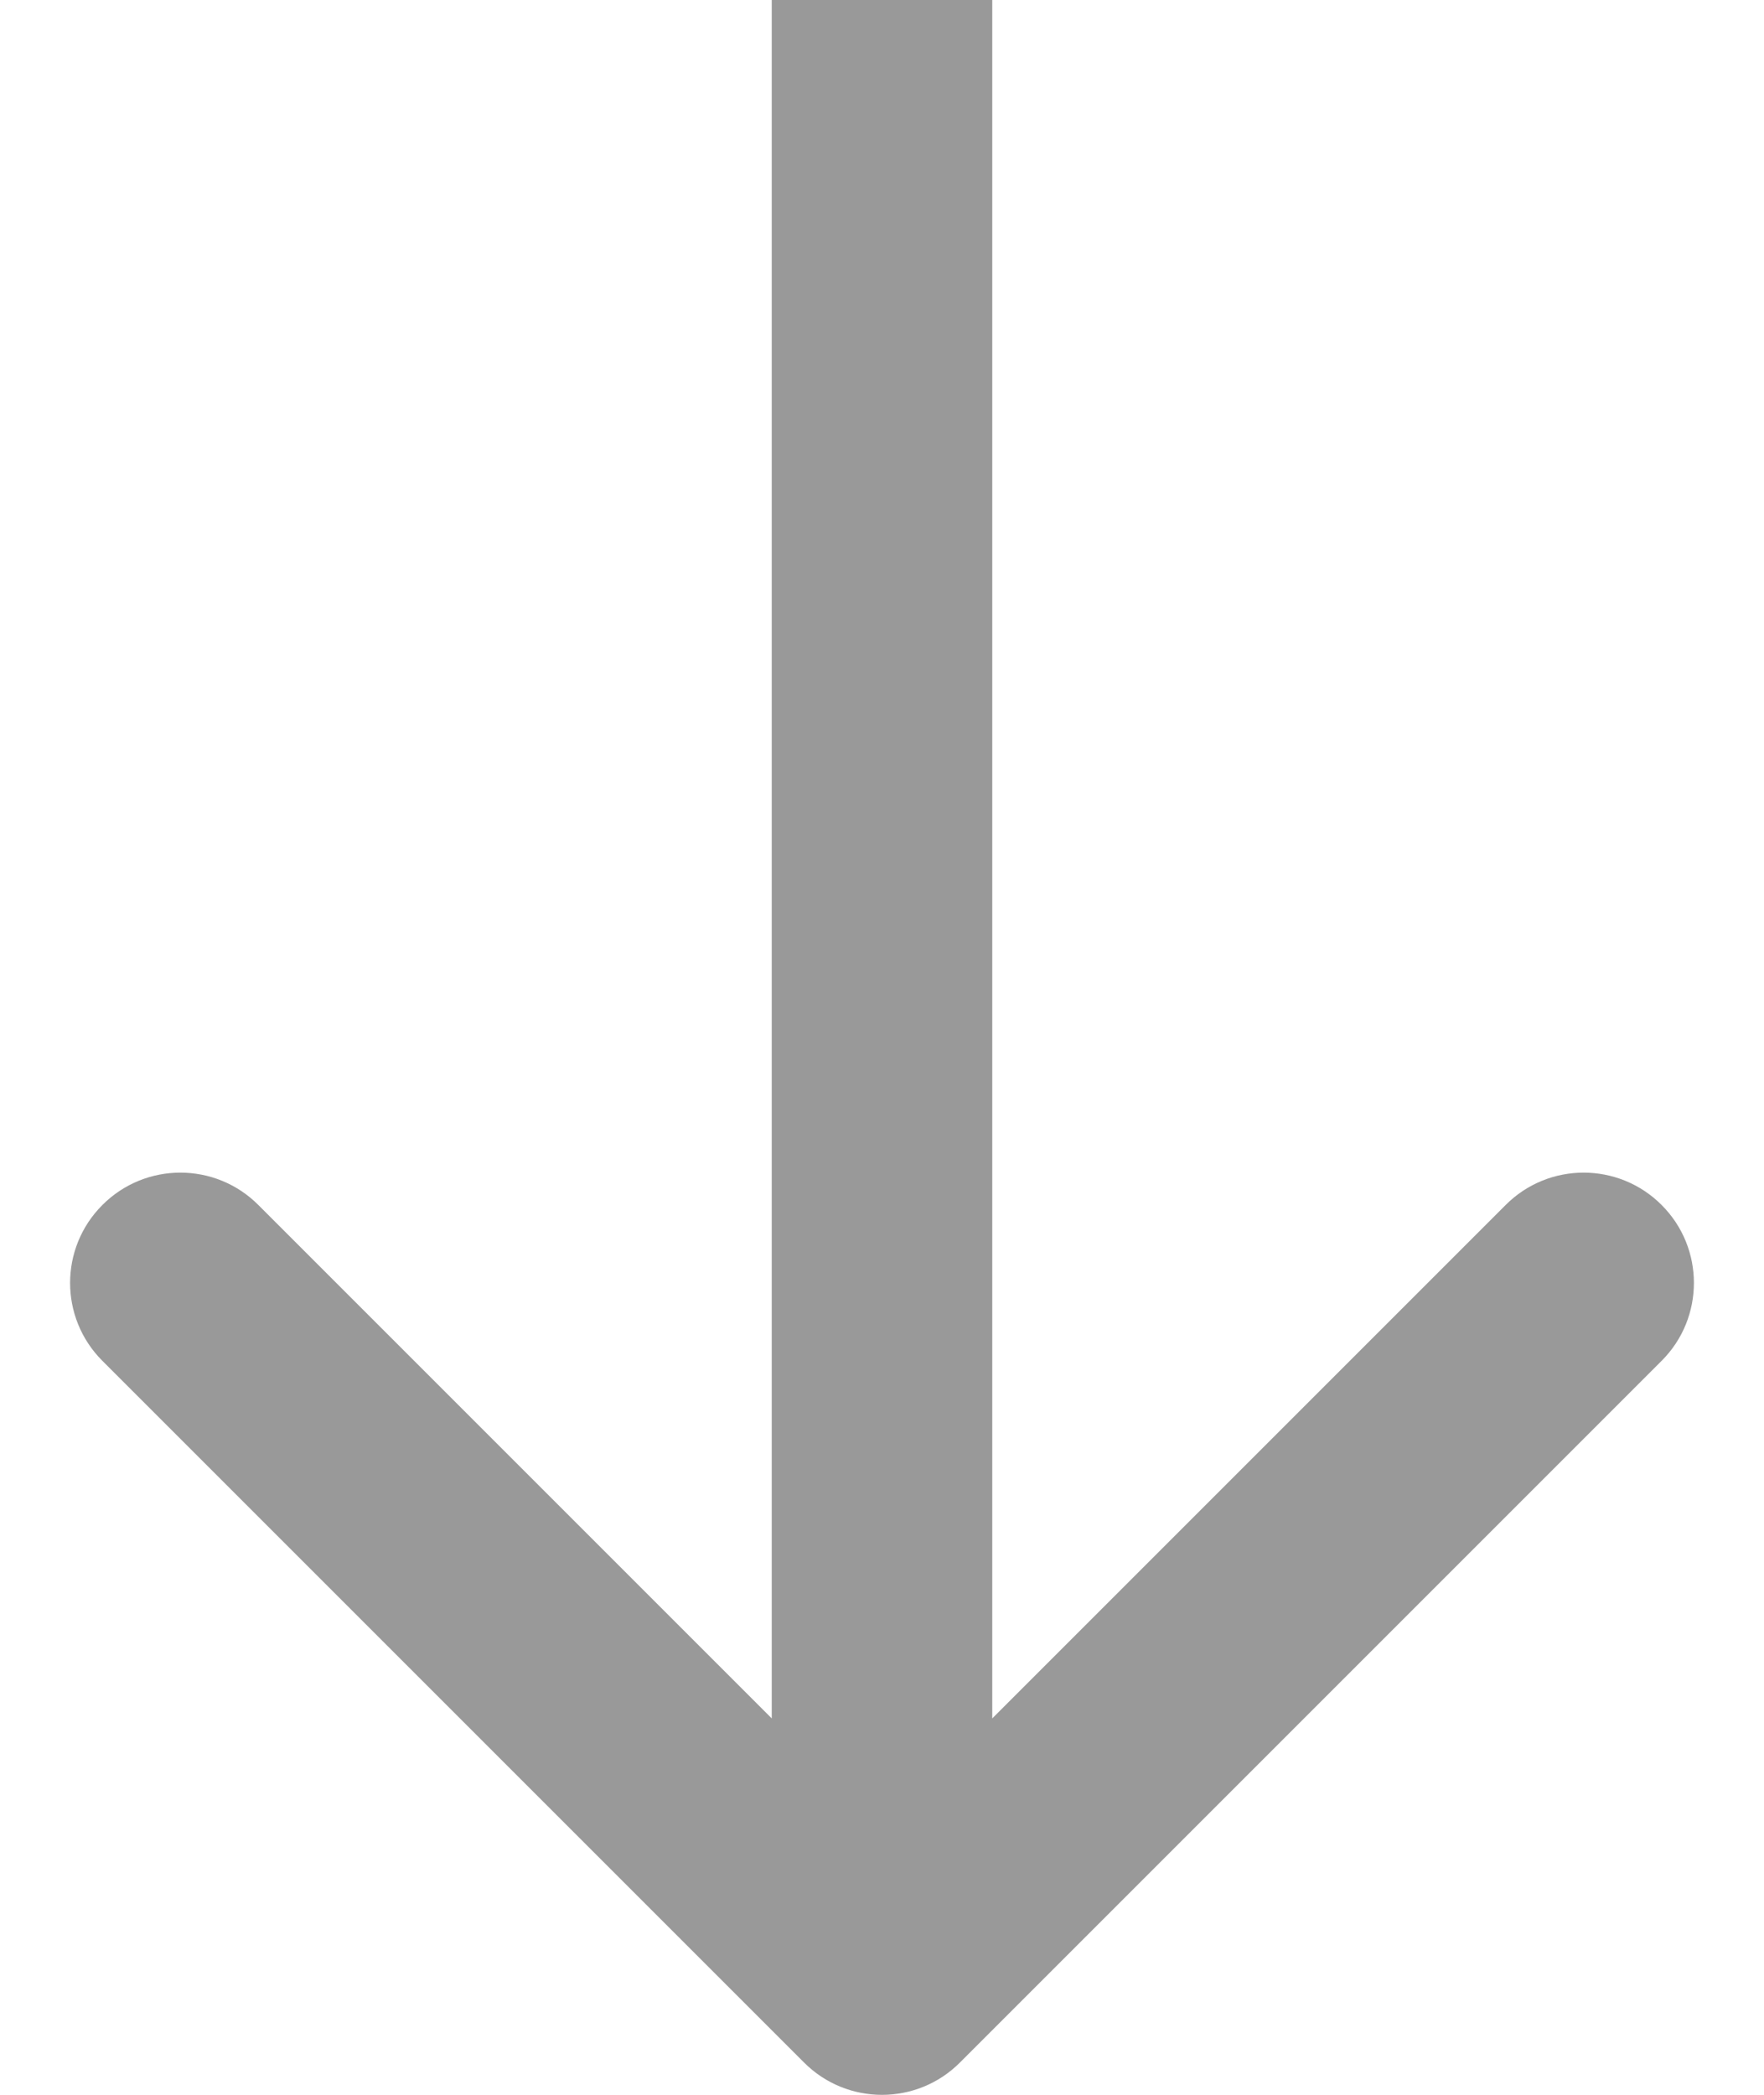 <svg width="16" height="19" viewBox="0 0 16 19" fill="none" xmlns="http://www.w3.org/2000/svg">
<path opacity="0.4" d="M7.293 18.707C7.683 19.098 8.317 19.098 8.707 18.707L15.071 12.343C15.462 11.953 15.462 11.319 15.071 10.929C14.681 10.538 14.047 10.538 13.657 10.929L8 16.586L2.343 10.929C1.953 10.538 1.319 10.538 0.929 10.929C0.538 11.319 0.538 11.953 0.929 12.343L7.293 18.707ZM7 4.37114e-08L7 18L9 18L9 -4.37114e-08L7 4.37114e-08Z" fill="black"/>
</svg>
